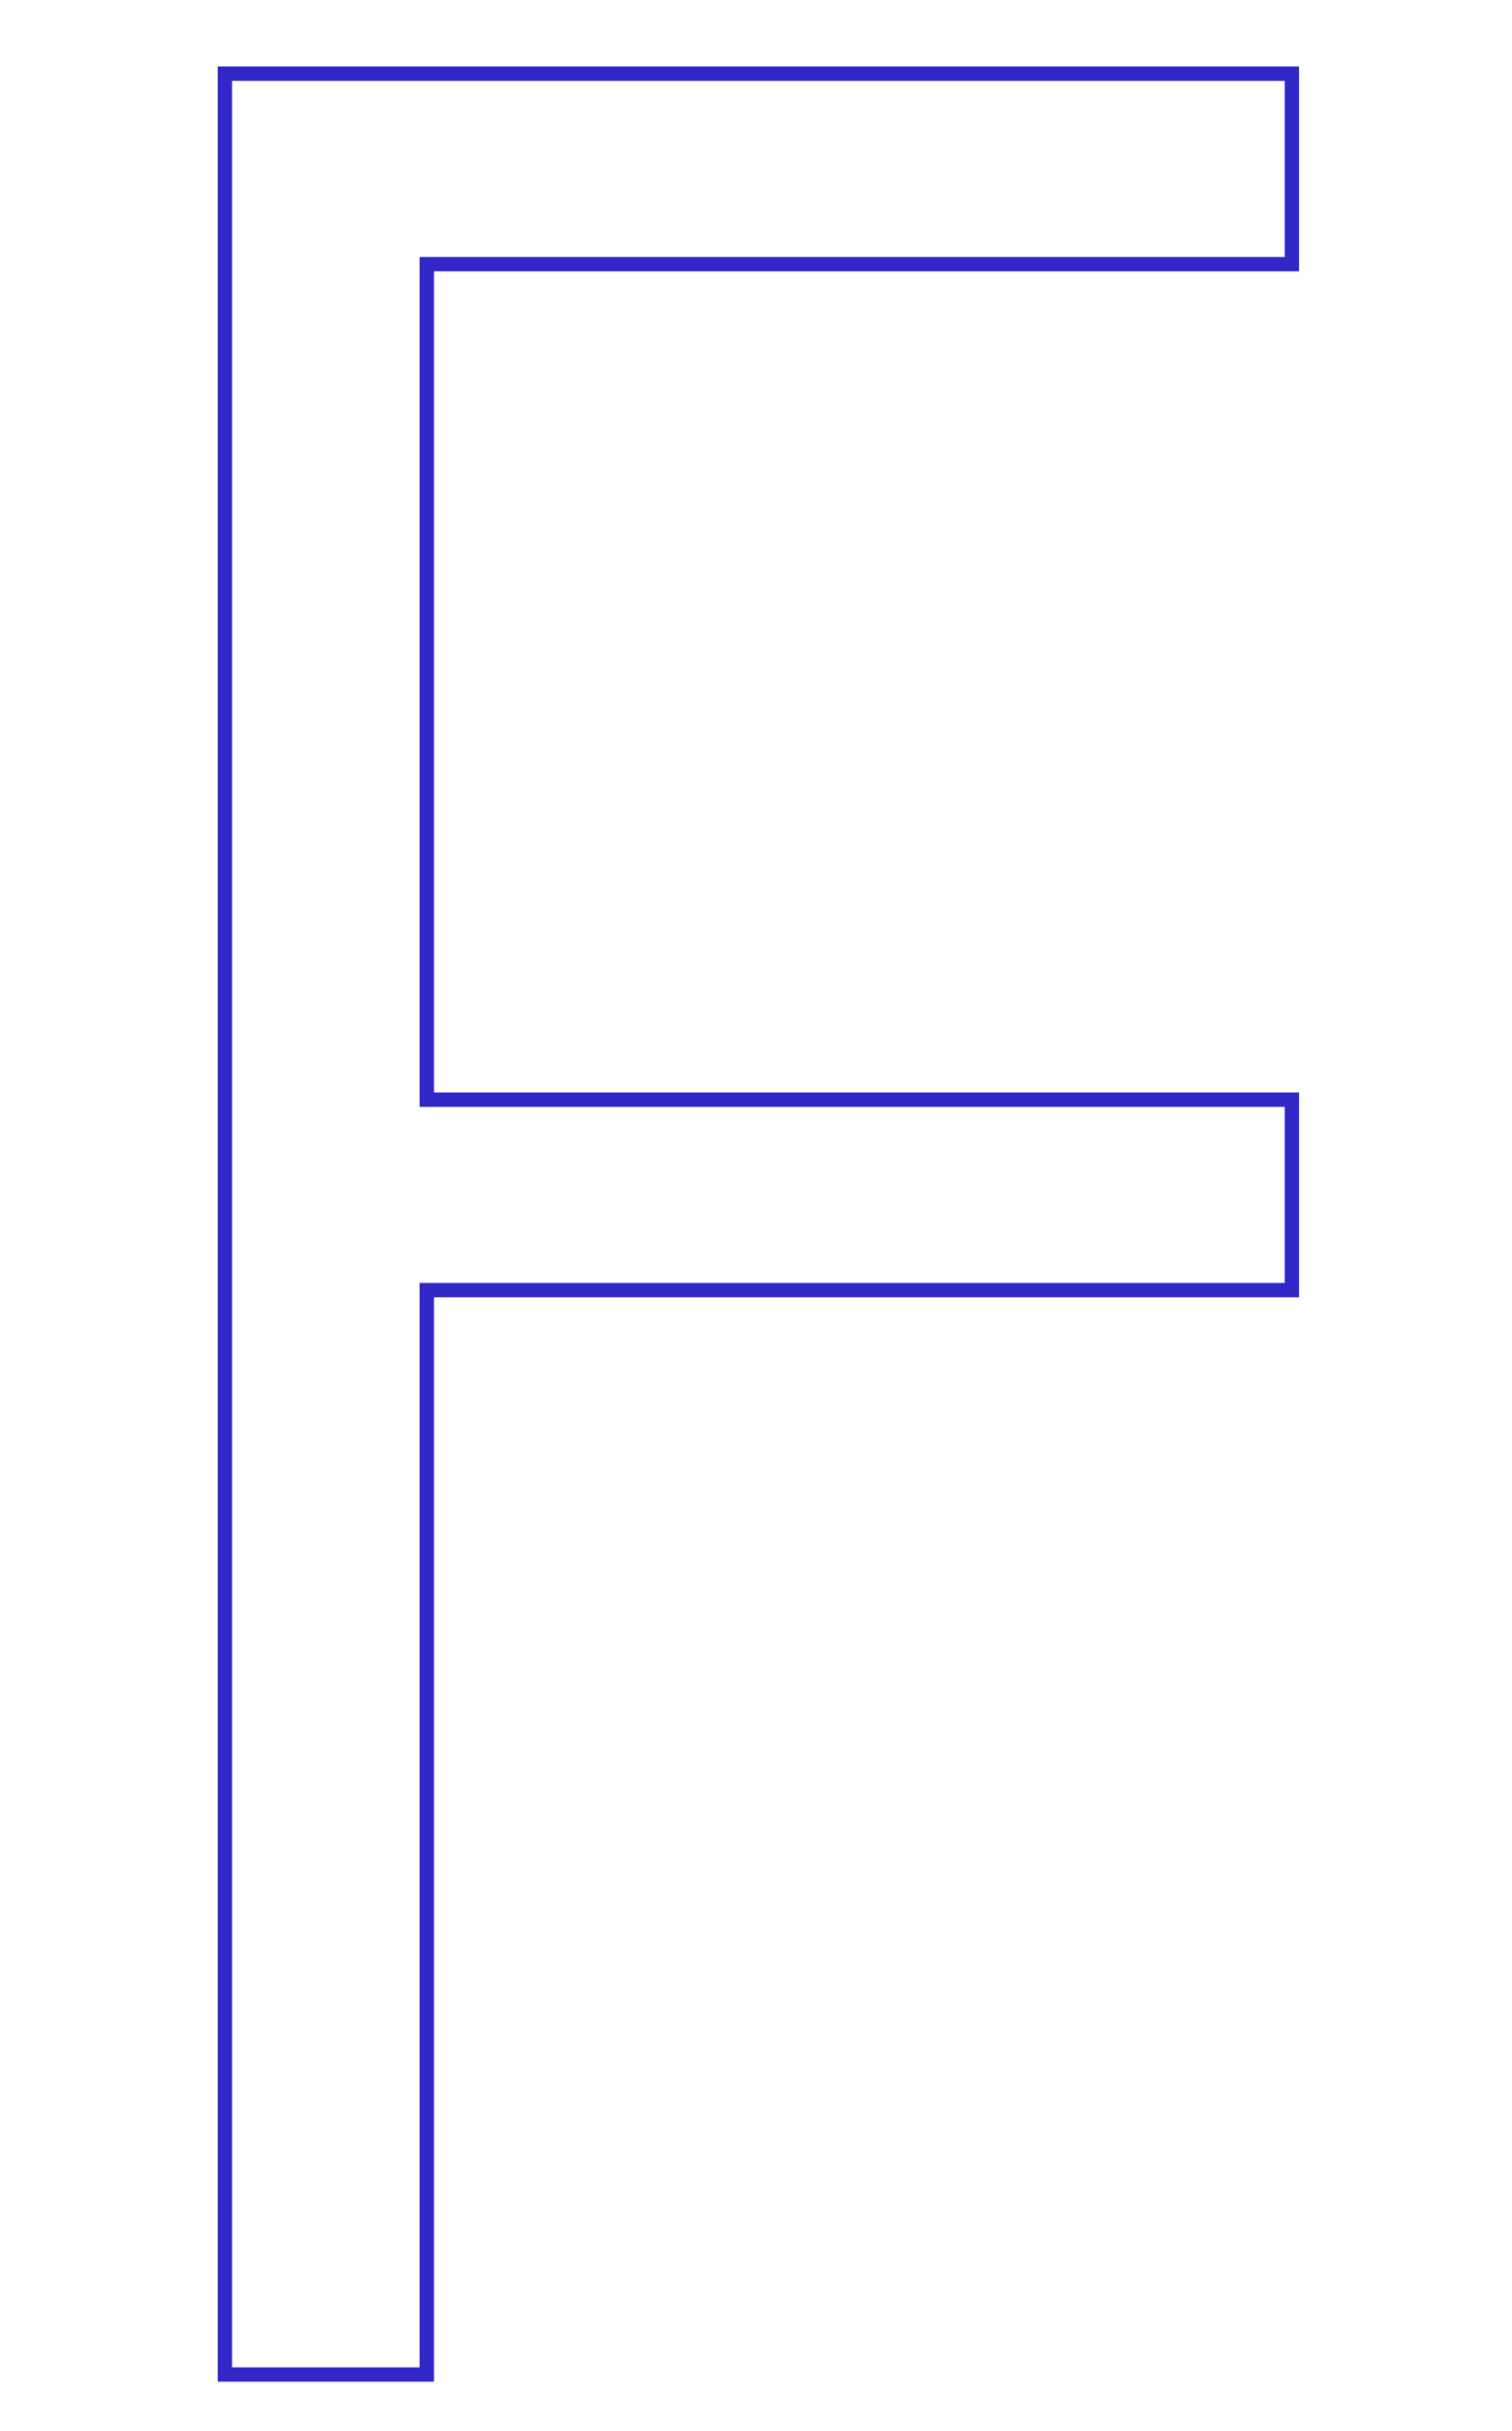 <?xml version="1.0" encoding="utf-8"?>
<!-- Generator: Adobe Illustrator 21.1.0, SVG Export Plug-In . SVG Version: 6.00 Build 0)  -->
<svg version="1.1" id="Layer_1" xmlns="http://www.w3.org/2000/svg" xmlns:xlink="http://www.w3.org/1999/xlink" x="0px" y="0px"
	 width="158px" height="254px" viewBox="0 0 158 254" style="enable-background:new 0 0 158 254;" xml:space="preserve">
<style type="text/css">
	.st0{fill:none;stroke:#3127C7;stroke-width:1.5;stroke-miterlimit:10;}
</style>
<polygon class="st0" points="135,27.6 135,7.7 23.5,7.7 23.5,248.1 44.6,248.1 44.6,134.8 135,134.8 135,114.9 44.6,114.9 
	44.6,27.6 "/>
</svg>
